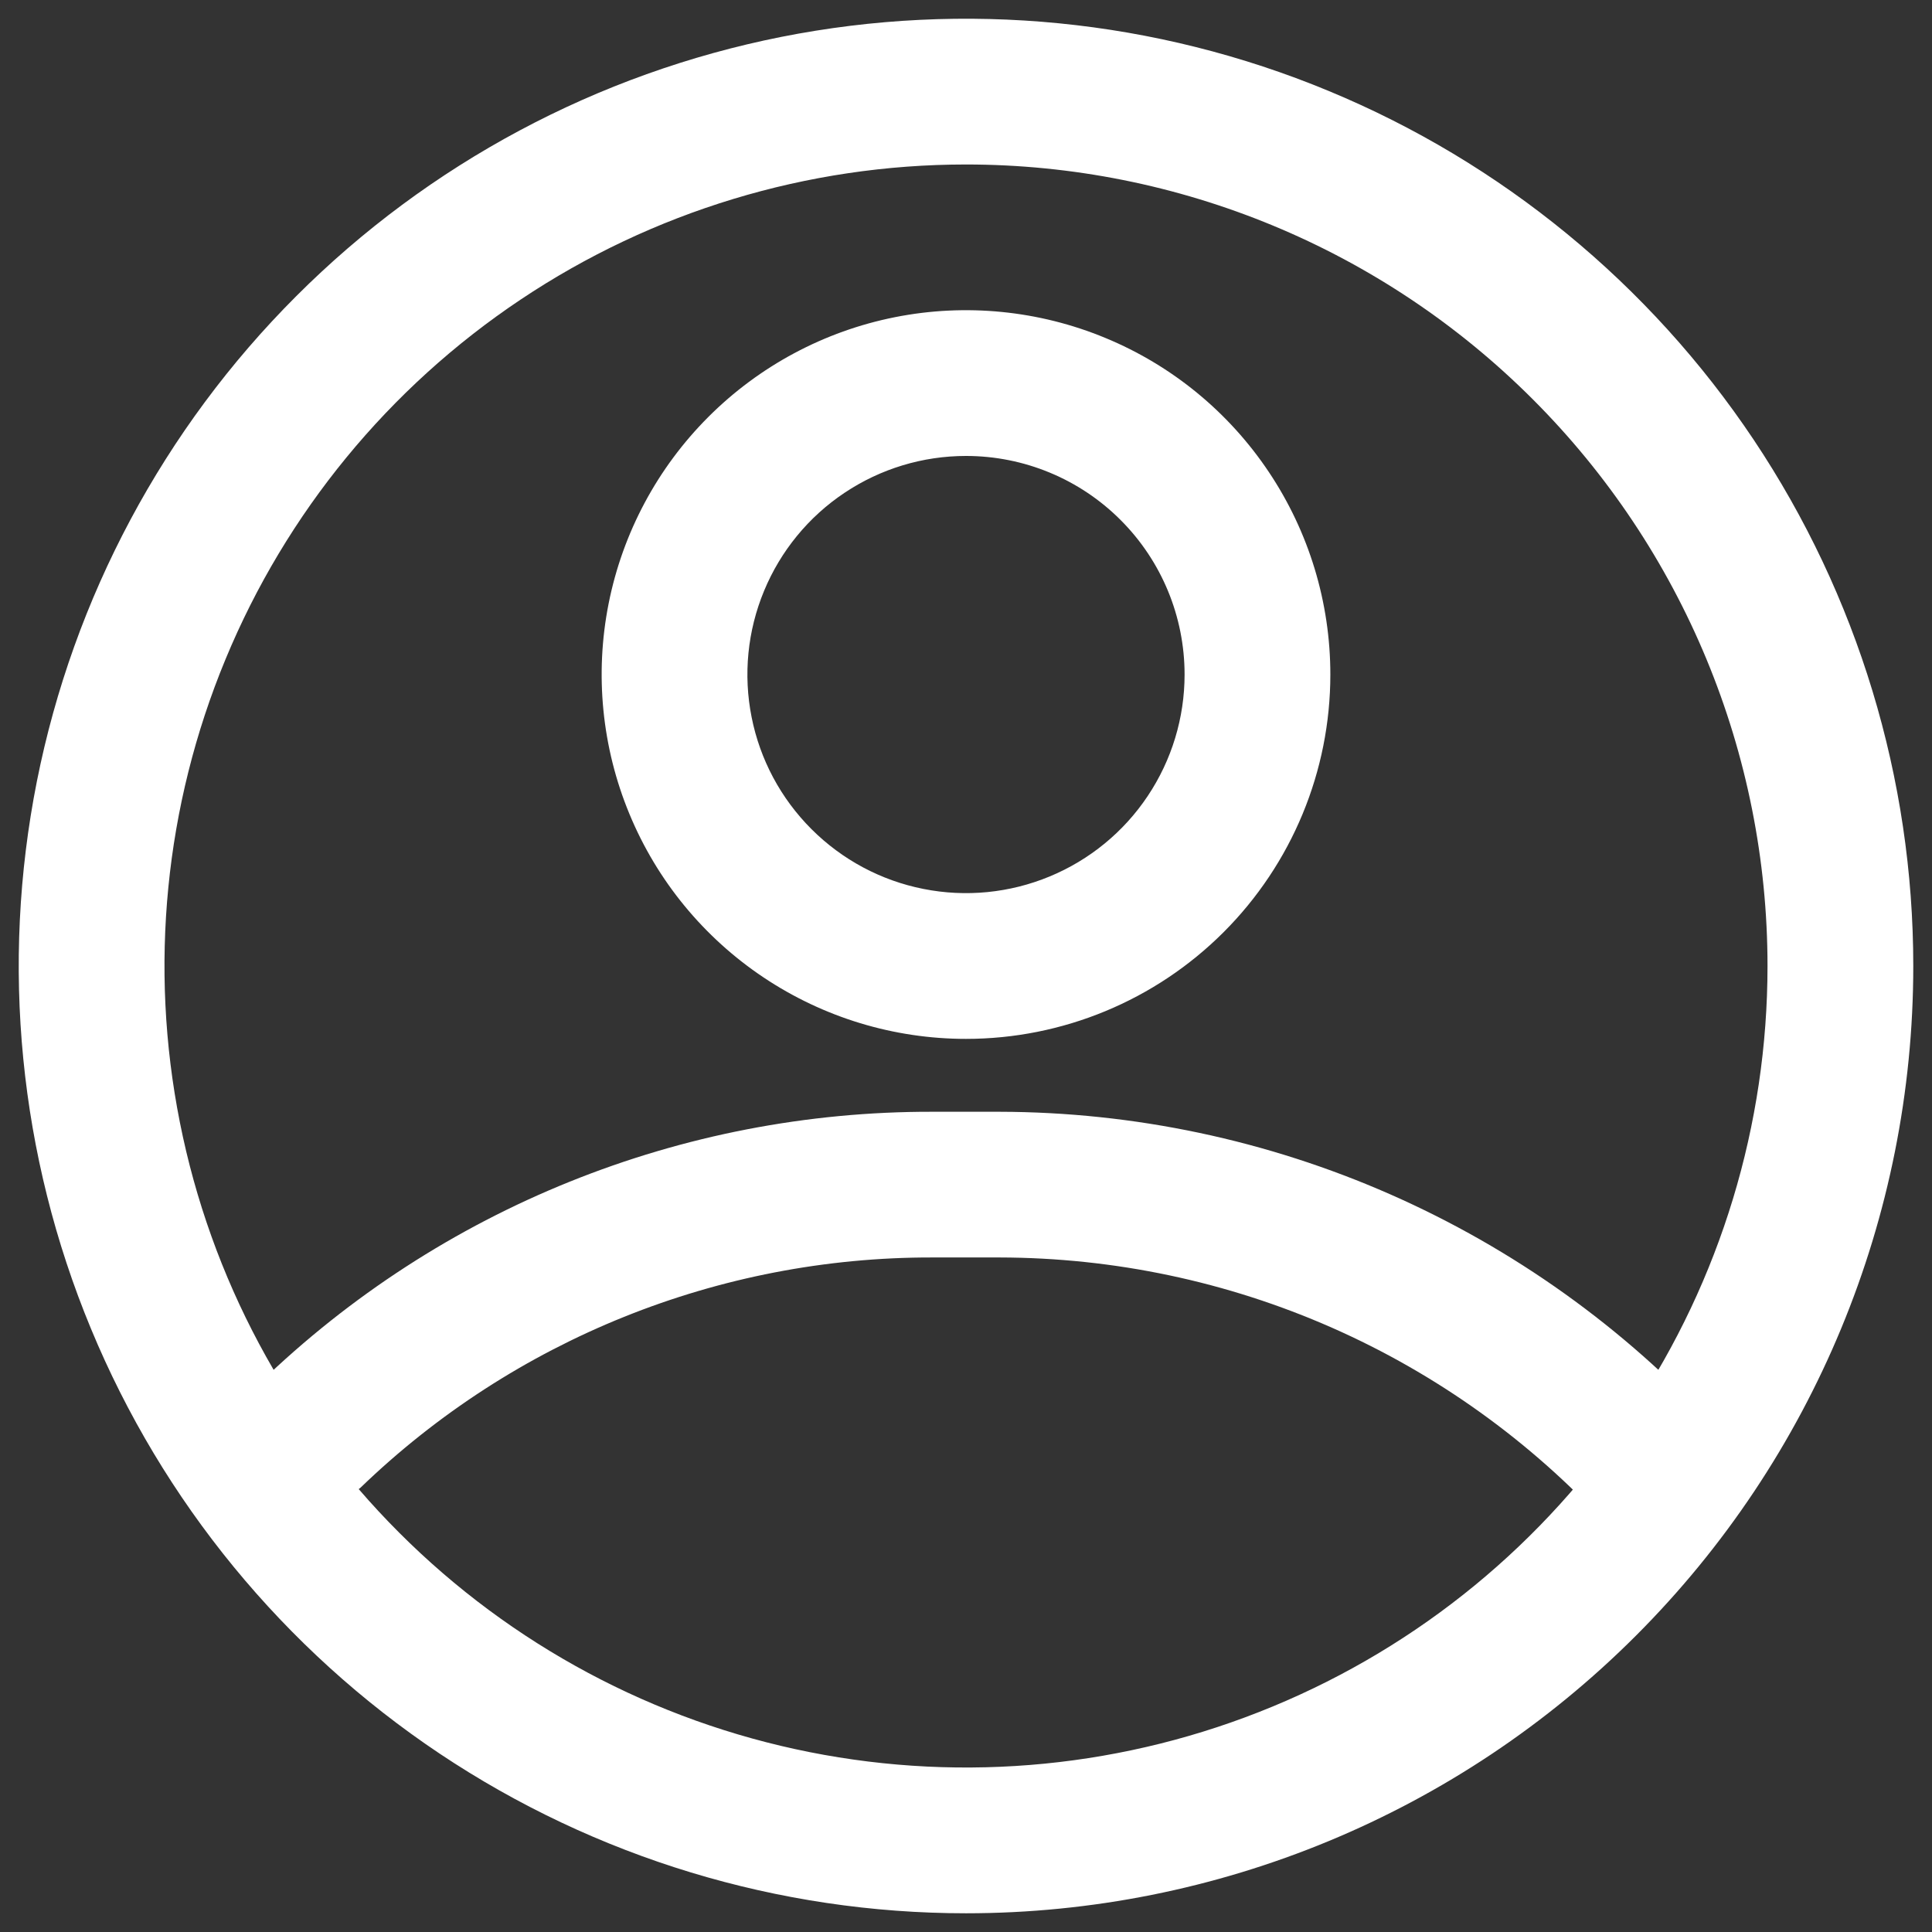 <svg width="29" height="29" viewBox="0 0 29 29" fill="none" xmlns="http://www.w3.org/2000/svg">
<rect x="0" y="0" width="29" height="29" fill="#333333" stroke="none"/>
<path d="M14.5 28.719C11.688 28.719 8.939 27.885 6.6 26.323C4.262 24.76 2.44 22.539 1.364 19.941C0.287 17.343 0.006 14.484 0.554 11.726C1.103 8.968 2.457 6.434 4.446 4.446C6.434 2.457 8.968 1.103 11.726 0.554C14.484 0.006 17.343 0.287 19.941 1.364C22.539 2.44 24.76 4.262 26.323 6.6C27.885 8.939 28.719 11.688 28.719 14.5C28.719 18.271 27.221 21.888 24.554 24.554C21.888 27.221 18.271 28.719 14.5 28.719V28.719ZM14.5 2.469C12.12 2.469 9.794 3.174 7.816 4.496C5.837 5.818 4.295 7.697 3.385 9.896C2.474 12.094 2.236 14.513 2.7 16.847C3.164 19.181 4.31 21.325 5.993 23.007C7.675 24.69 9.819 25.836 12.153 26.3C14.487 26.764 16.906 26.526 19.104 25.615C21.303 24.705 23.182 23.163 24.504 21.184C25.826 19.206 26.531 16.88 26.531 14.5C26.531 11.309 25.264 8.249 23.007 5.993C20.751 3.736 17.691 2.469 14.5 2.469Z" fill="white"/>
<path d="M14.5 15.594C13.418 15.594 12.361 15.273 11.462 14.672C10.562 14.071 9.861 13.217 9.448 12.218C9.034 11.219 8.925 10.119 9.136 9.058C9.347 7.997 9.868 7.023 10.633 6.258C11.398 5.493 12.372 4.972 13.433 4.761C14.494 4.55 15.594 4.659 16.593 5.073C17.592 5.486 18.446 6.187 19.047 7.087C19.648 7.986 19.969 9.043 19.969 10.125C19.969 11.575 19.393 12.966 18.367 13.992C17.341 15.018 15.95 15.594 14.5 15.594ZM14.5 6.844C13.851 6.844 13.217 7.036 12.677 7.397C12.137 7.757 11.717 8.27 11.469 8.869C11.22 9.469 11.155 10.129 11.282 10.765C11.408 11.402 11.721 11.986 12.18 12.445C12.639 12.904 13.223 13.217 13.86 13.343C14.496 13.47 15.156 13.405 15.756 13.156C16.355 12.908 16.868 12.488 17.228 11.948C17.589 11.408 17.781 10.774 17.781 10.125C17.781 9.255 17.436 8.42 16.82 7.805C16.205 7.189 15.37 6.844 14.5 6.844Z" fill="white"/>
<path d="M24.945 23.25C24.794 23.251 24.643 23.221 24.504 23.16C24.364 23.1 24.239 23.011 24.136 22.9C22.975 21.634 21.564 20.622 19.992 19.929C18.42 19.236 16.721 18.878 15.003 18.875H13.997C10.795 18.868 7.715 20.108 5.411 22.331C5.198 22.507 4.927 22.596 4.651 22.579C4.375 22.563 4.116 22.444 3.925 22.244C3.734 22.045 3.626 21.781 3.621 21.505C3.617 21.229 3.717 20.962 3.902 20.756C6.61 18.139 10.231 16.679 13.997 16.688H15.003C17.023 16.692 19.019 17.114 20.867 17.927C22.716 18.741 24.376 19.927 25.744 21.413C25.888 21.568 25.984 21.763 26.02 21.972C26.056 22.182 26.03 22.397 25.945 22.592C25.86 22.787 25.721 22.953 25.543 23.07C25.366 23.187 25.158 23.249 24.945 23.25V23.25Z" fill="white"/>
</svg>
